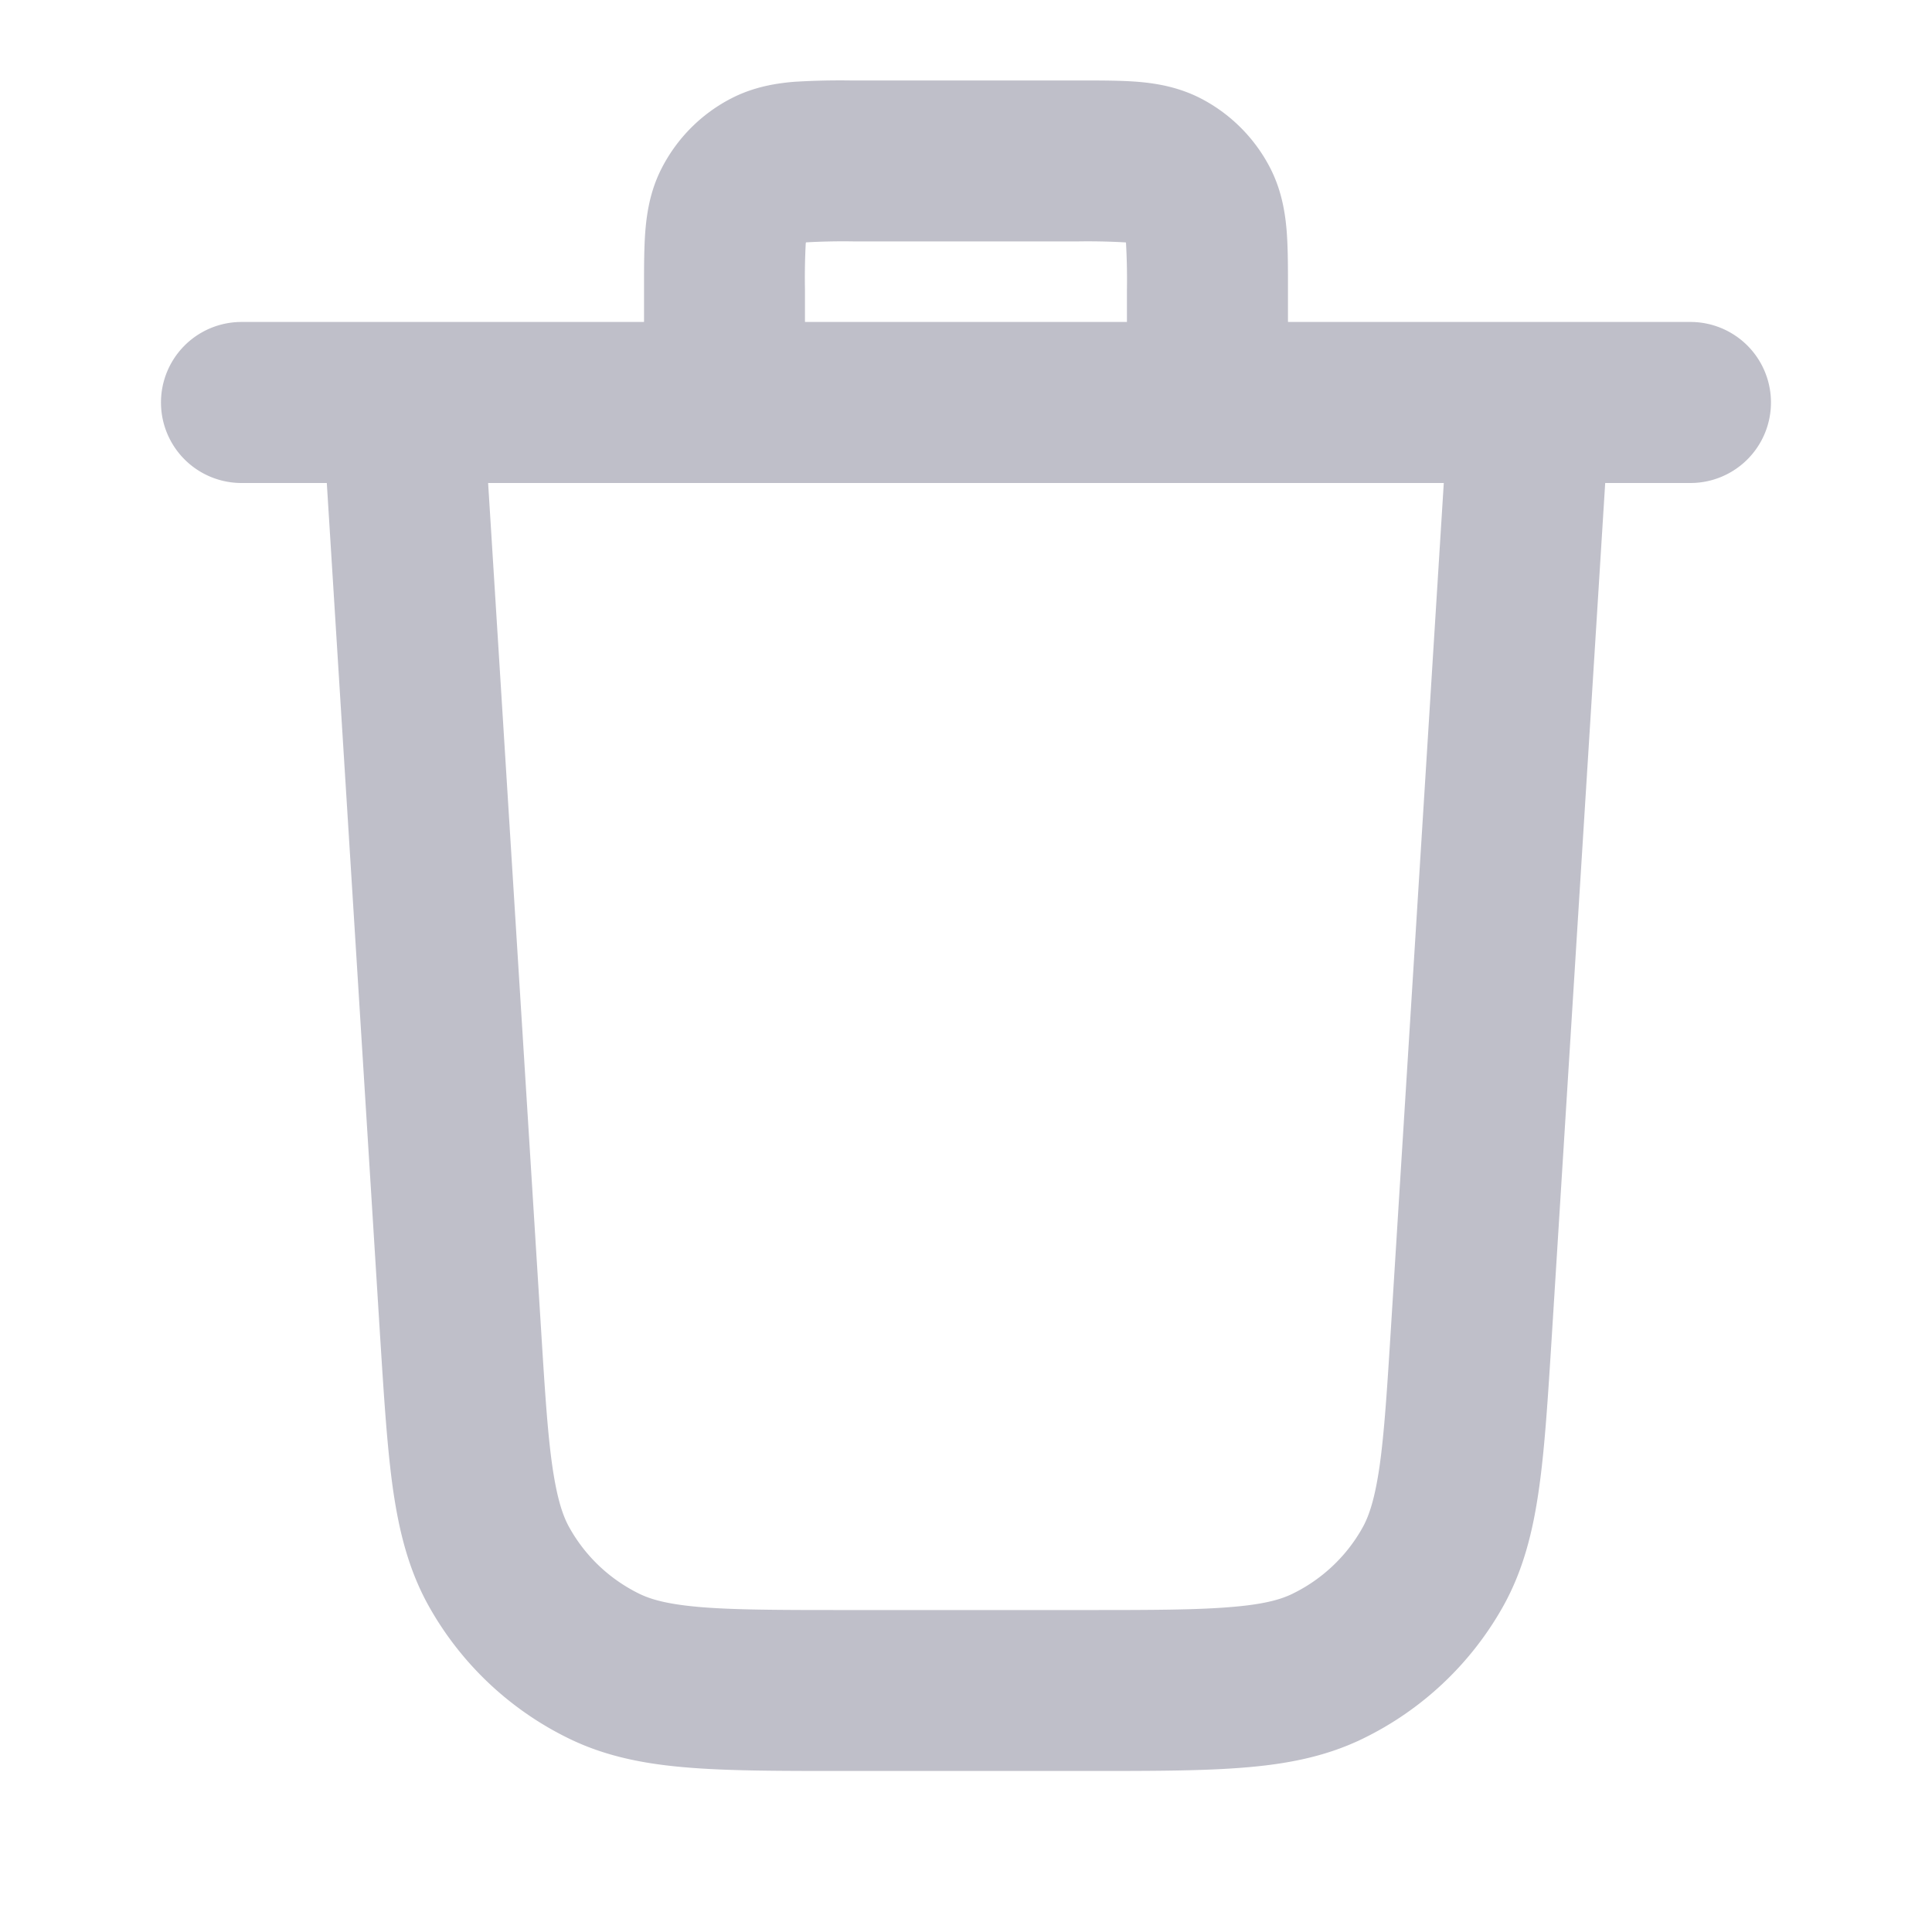 <?xml version="1.0" encoding="iso-8859-1"?>
<!-- Uploaded to: SVG Repo, www.svgrepo.com, Generator: SVG Repo Mixer Tools -->
<!DOCTYPE svg PUBLIC "-//W3C//DTD SVG 1.1//EN" "http://www.w3.org/Graphics/SVG/1.1/DTD/svg11.dtd">
<svg xmlns="http://www.w3.org/2000/svg" width="20" height="20" fill="none"><path fill="#BFBFC9" fill-rule="evenodd" d="M8.806.833h2.387c.21 0 .415 0 .588.014.19.016.415.053.642.168.313.16.568.415.728.728.115.226.152.451.168.642.014.173.014.378.014.588v.36H17.499A.833.833 0 1 1 17.5 5h-.883l-.553 8.835c-.04.632-.072 1.155-.133 1.58-.063.444-.164.849-.378 1.227a3.334 3.334 0 0 1-1.444 1.356c-.39.19-.8.266-1.247.301-.429.034-.953.034-1.586.034H8.724c-.633 0-1.157 0-1.586-.034-.446-.035-.857-.111-1.247-.301a3.334 3.334 0 0 1-1.444-1.357c-.214-.377-.315-.782-.379-1.226-.06-.425-.093-.948-.133-1.58L3.383 5H2.5a.833.833 0 1 1 0-1.667h4.167V2.973c0-.21 0-.415.014-.588.016-.19.052-.416.168-.642.16-.313.414-.568.728-.728.226-.115.451-.152.641-.168a7.65 7.65 0 0 1 .59-.014Zm-.473 2.5h3.333V3a6.781 6.781 0 0 0-.01-.49l-.01-.001a6.823 6.823 0 0 0-.48-.01H8.833a6.821 6.821 0 0 0-.49.01l-.002.011a6.821 6.821 0 0 0-.008.48v.333ZM5.053 5l.544 8.697c.042.674.07 1.13.121 1.483.05.342.11.518.18.64.166.295.418.531.721.679.127.062.306.111.651.139.355.028.812.029 1.487.029h2.485c.674 0 1.132-.001 1.487-.03.344-.027.523-.076.65-.138.304-.148.556-.384.722-.678.07-.123.13-.299.18-.641.05-.352.079-.809.121-1.482L14.946 5H5.053Z" clip-rule="evenodd"/></svg>
